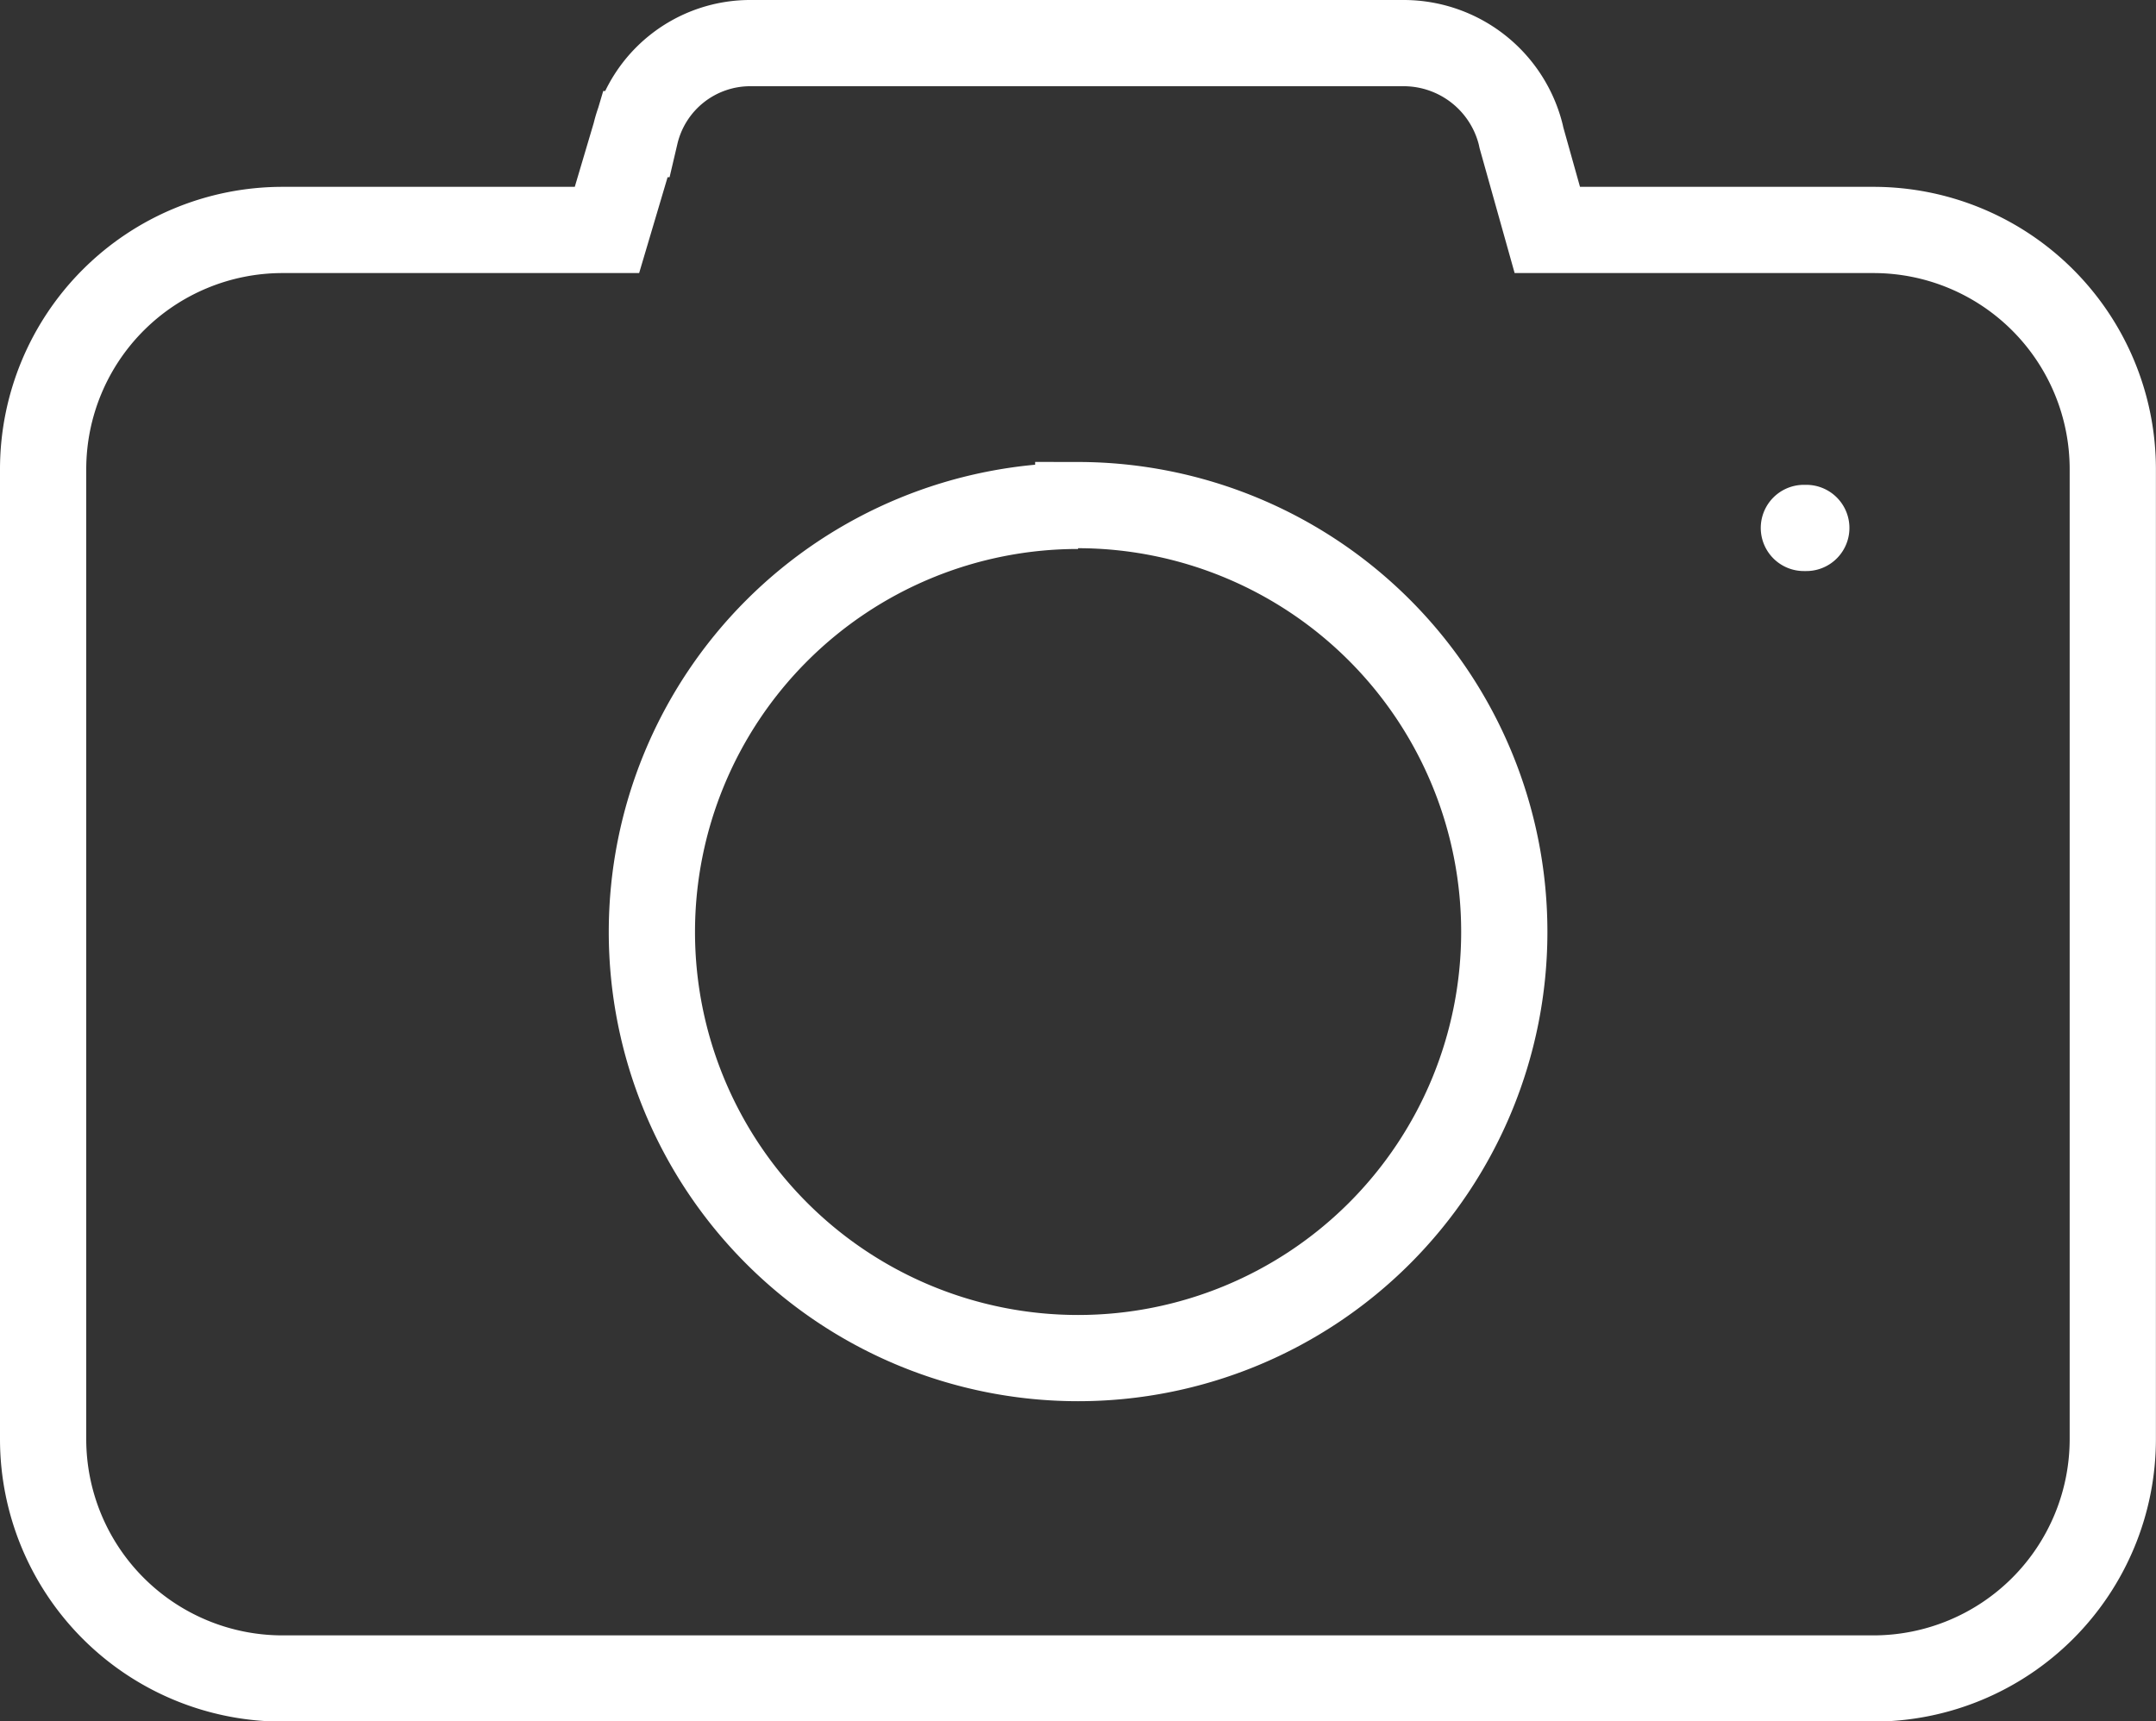 <svg xmlns="http://www.w3.org/2000/svg" xmlns:xlink="http://www.w3.org/1999/xlink" width="25" height="19.962" viewBox="0 0 25 19.962"><rect x="0" y="0" width="25" height="19.962" fill="#333333" stroke="none"/><defs><style>.a,.c{fill:none;}.b{clip-path:url(#a);}.c{stroke:#fff;stroke-linecap:round;stroke-miterlimit:10;}</style><clipPath id="a"><rect class="a" width="25" height="19.962"/></clipPath></defs><g class="b"><path class="c" d="M175.394,177.9H156.941a2.777,2.777,0,0,1-2.774-2.773V163.873a2.776,2.776,0,0,1,2.774-2.773h3.764l.33-1.112a1.368,1.368,0,0,1,1.345-1.055h7.573a1.4,1.4,0,0,1,1.348,1.061l.008.037.3,1.069h3.784a2.775,2.775,0,0,1,2.773,2.773v11.249A2.777,2.777,0,0,1,175.394,177.9Zm-9.226-13.6a4.942,4.942,0,1,0,4.942,4.943A4.948,4.948,0,0,0,166.168,164.291Zm8.416.256h.028" transform="translate(-153.667 -158.433)"/></g></svg>